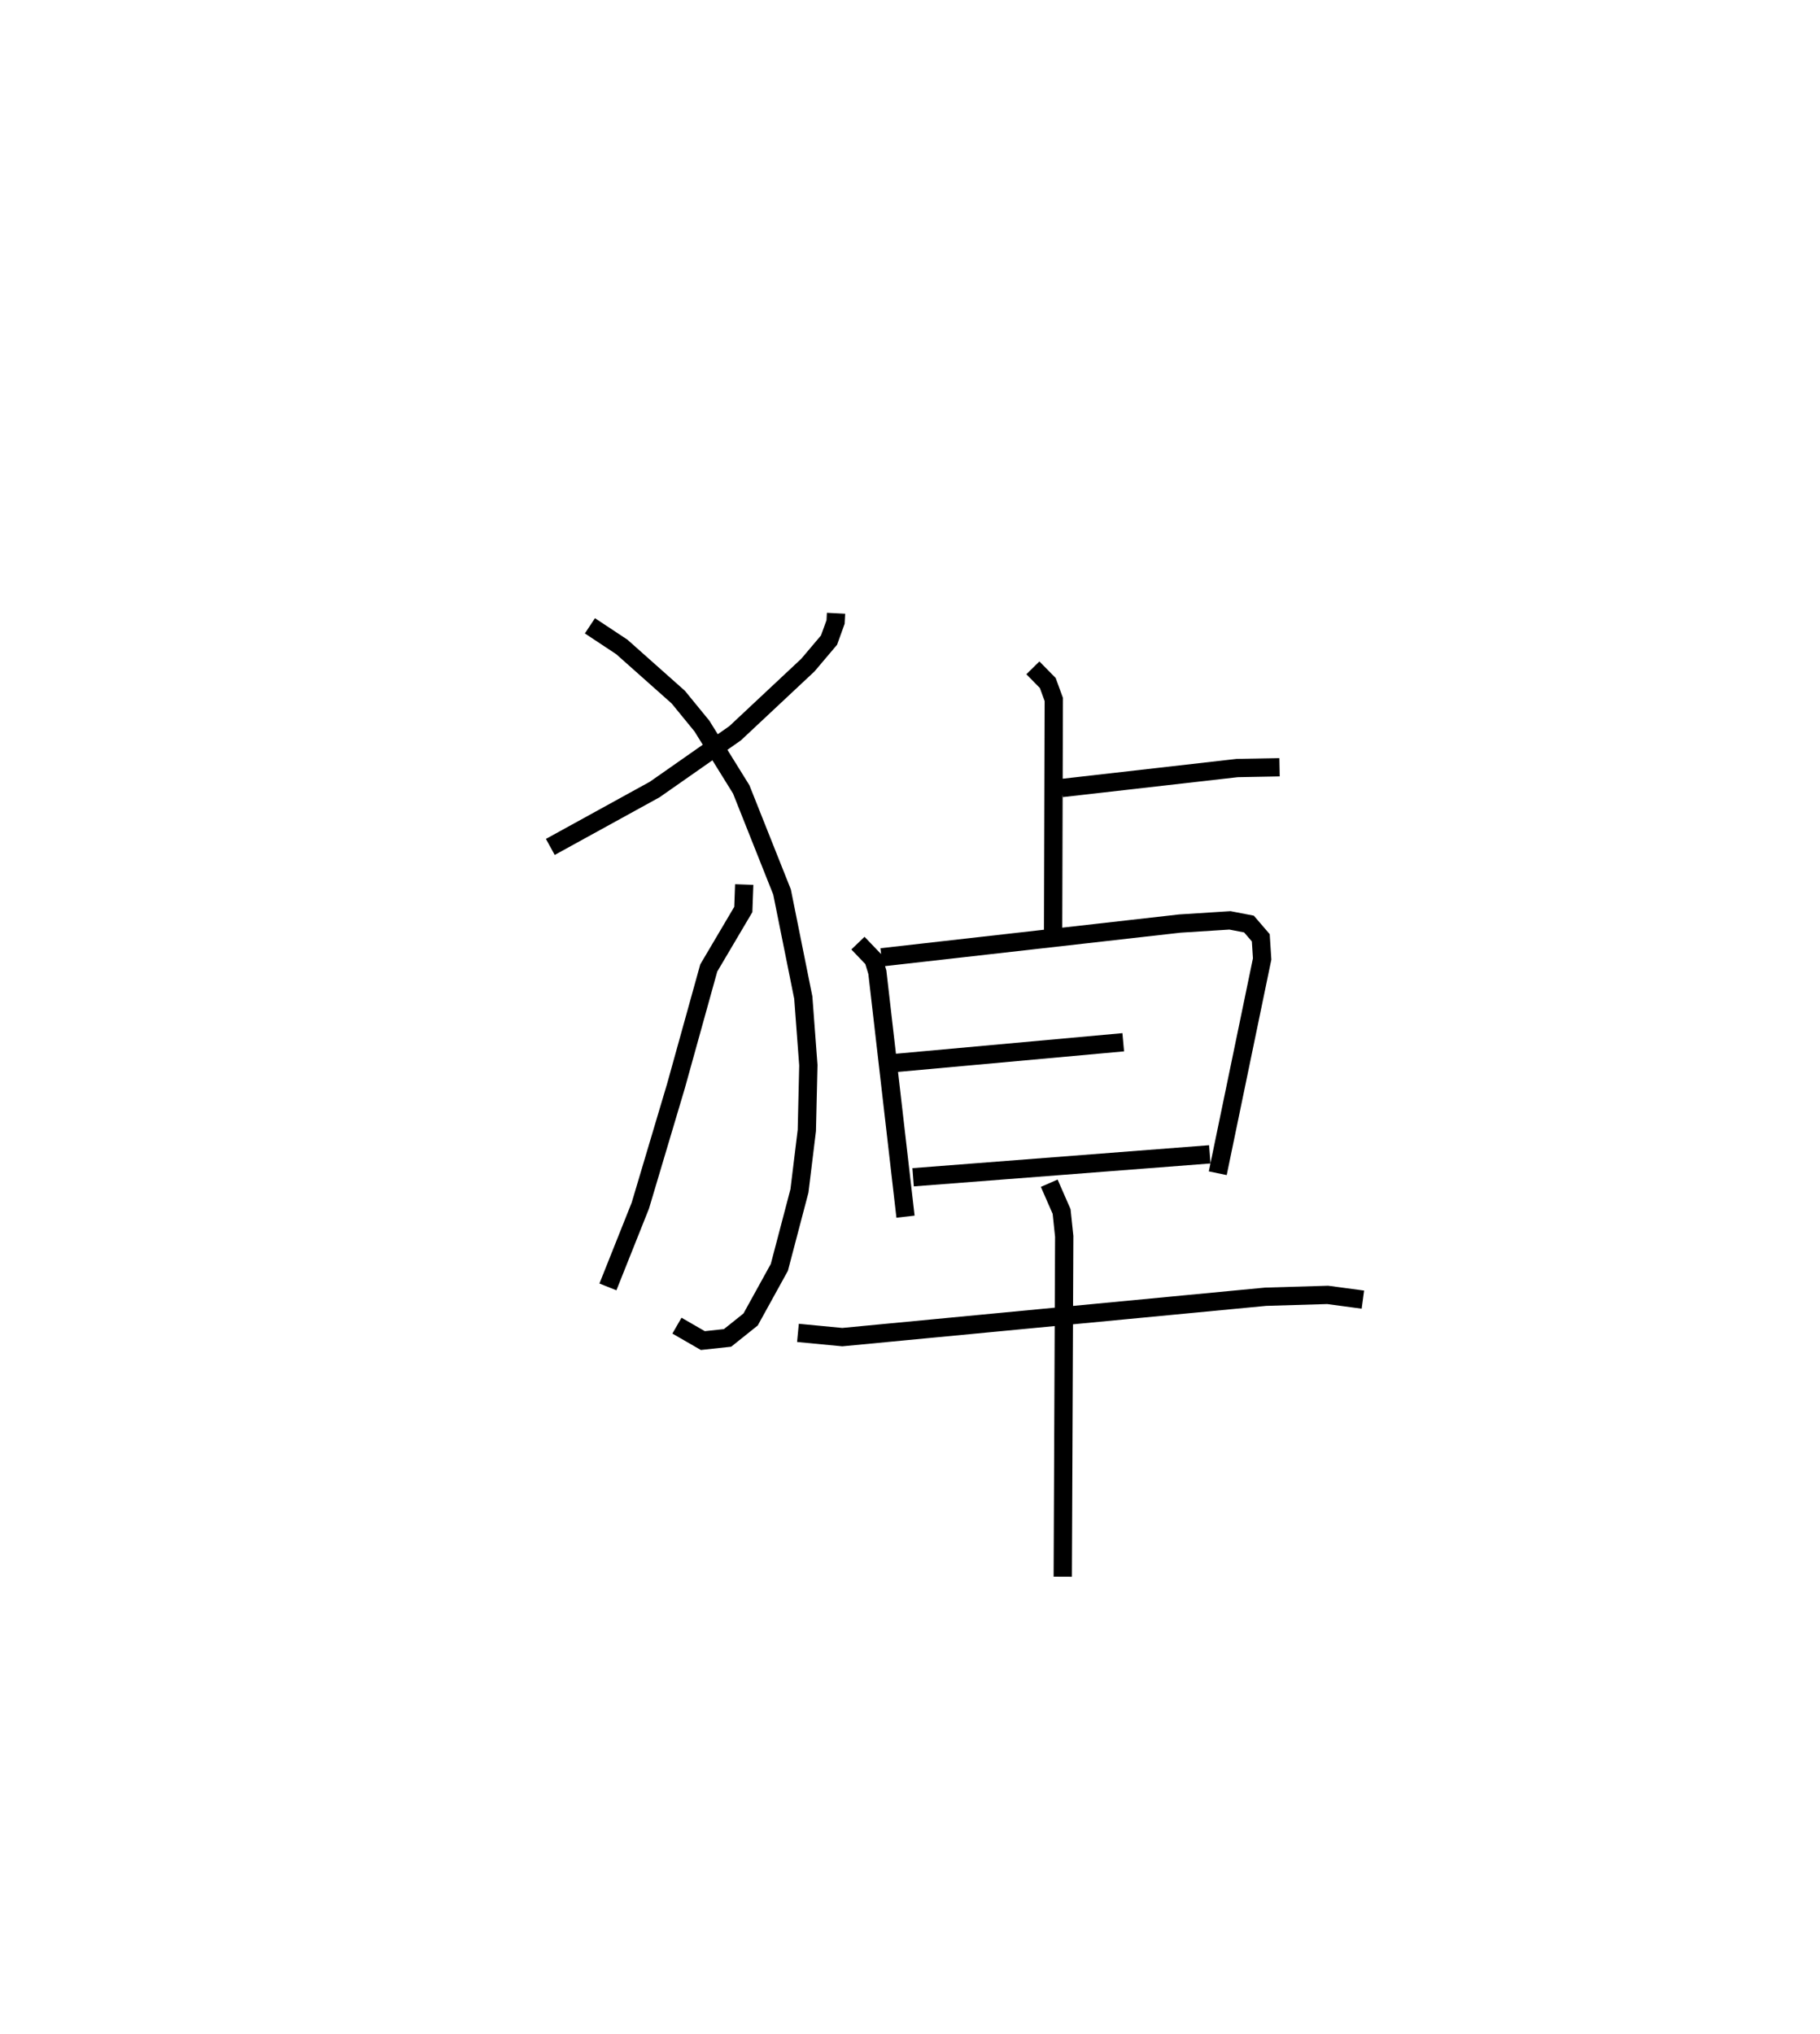 <?xml version="1.0" encoding="utf-8" ?>
<svg baseProfile="full" height="111.195" version="1.1" width="99.53" xmlns="http://www.w3.org/2000/svg" xmlns:ev="http://www.w3.org/2001/xml-events" xmlns:xlink="http://www.w3.org/1999/xlink"><defs /><rect fill="white" height="111.195" width="99.53" x="0" y="0" /><path d="M25,25 m0.0,0.0 m20.72,8.526 l-0.025,0.478 -0.358,0.989 l-1.155,1.365 -3.98,3.727 l-4.396,3.075 -5.711,3.14 m2.166,-12.088 l1.745,1.155 3.086,2.743 l1.296,1.585 2.147,3.46 l2.232,5.608 1.162,5.773 l0.277,3.698 -0.083,3.564 l-0.404,3.306 -1.099,4.181 l-1.572,2.849 -1.259,1.006 l-1.353,0.147 -1.416,-0.816 m3.679,-24.115 l-0.05,1.364 -1.89,3.198 l-1.795,6.461 -1.946,6.529 l-1.773,4.445 m23.24,-33.843 l0.814,0.828 0.329,0.901 l-0.037,12.597 m0.481,-7.757 l9.588,-1.092 2.314,-0.043 m-23.056,9.615 l0.848,0.886 0.213,0.704 l1.54,13.364 m-1.315,-14.178 l16.318,-1.846 2.74,-0.174 l1.039,0.2 0.647,0.752 l0.074,1.157 -2.427,11.714 m-17.581,-6.032 l12.412,-1.128 m-11.492,7.381 l16.225,-1.254 m-22.522,9.761 l2.424,0.232 23.152,-2.208 l3.394,-0.101 1.924,0.259 m-17.152,-6.364 l0.676,1.545 0.143,1.363 l-0.08,18.603 " fill="none" stroke="black" stroke-width="1" /></svg>